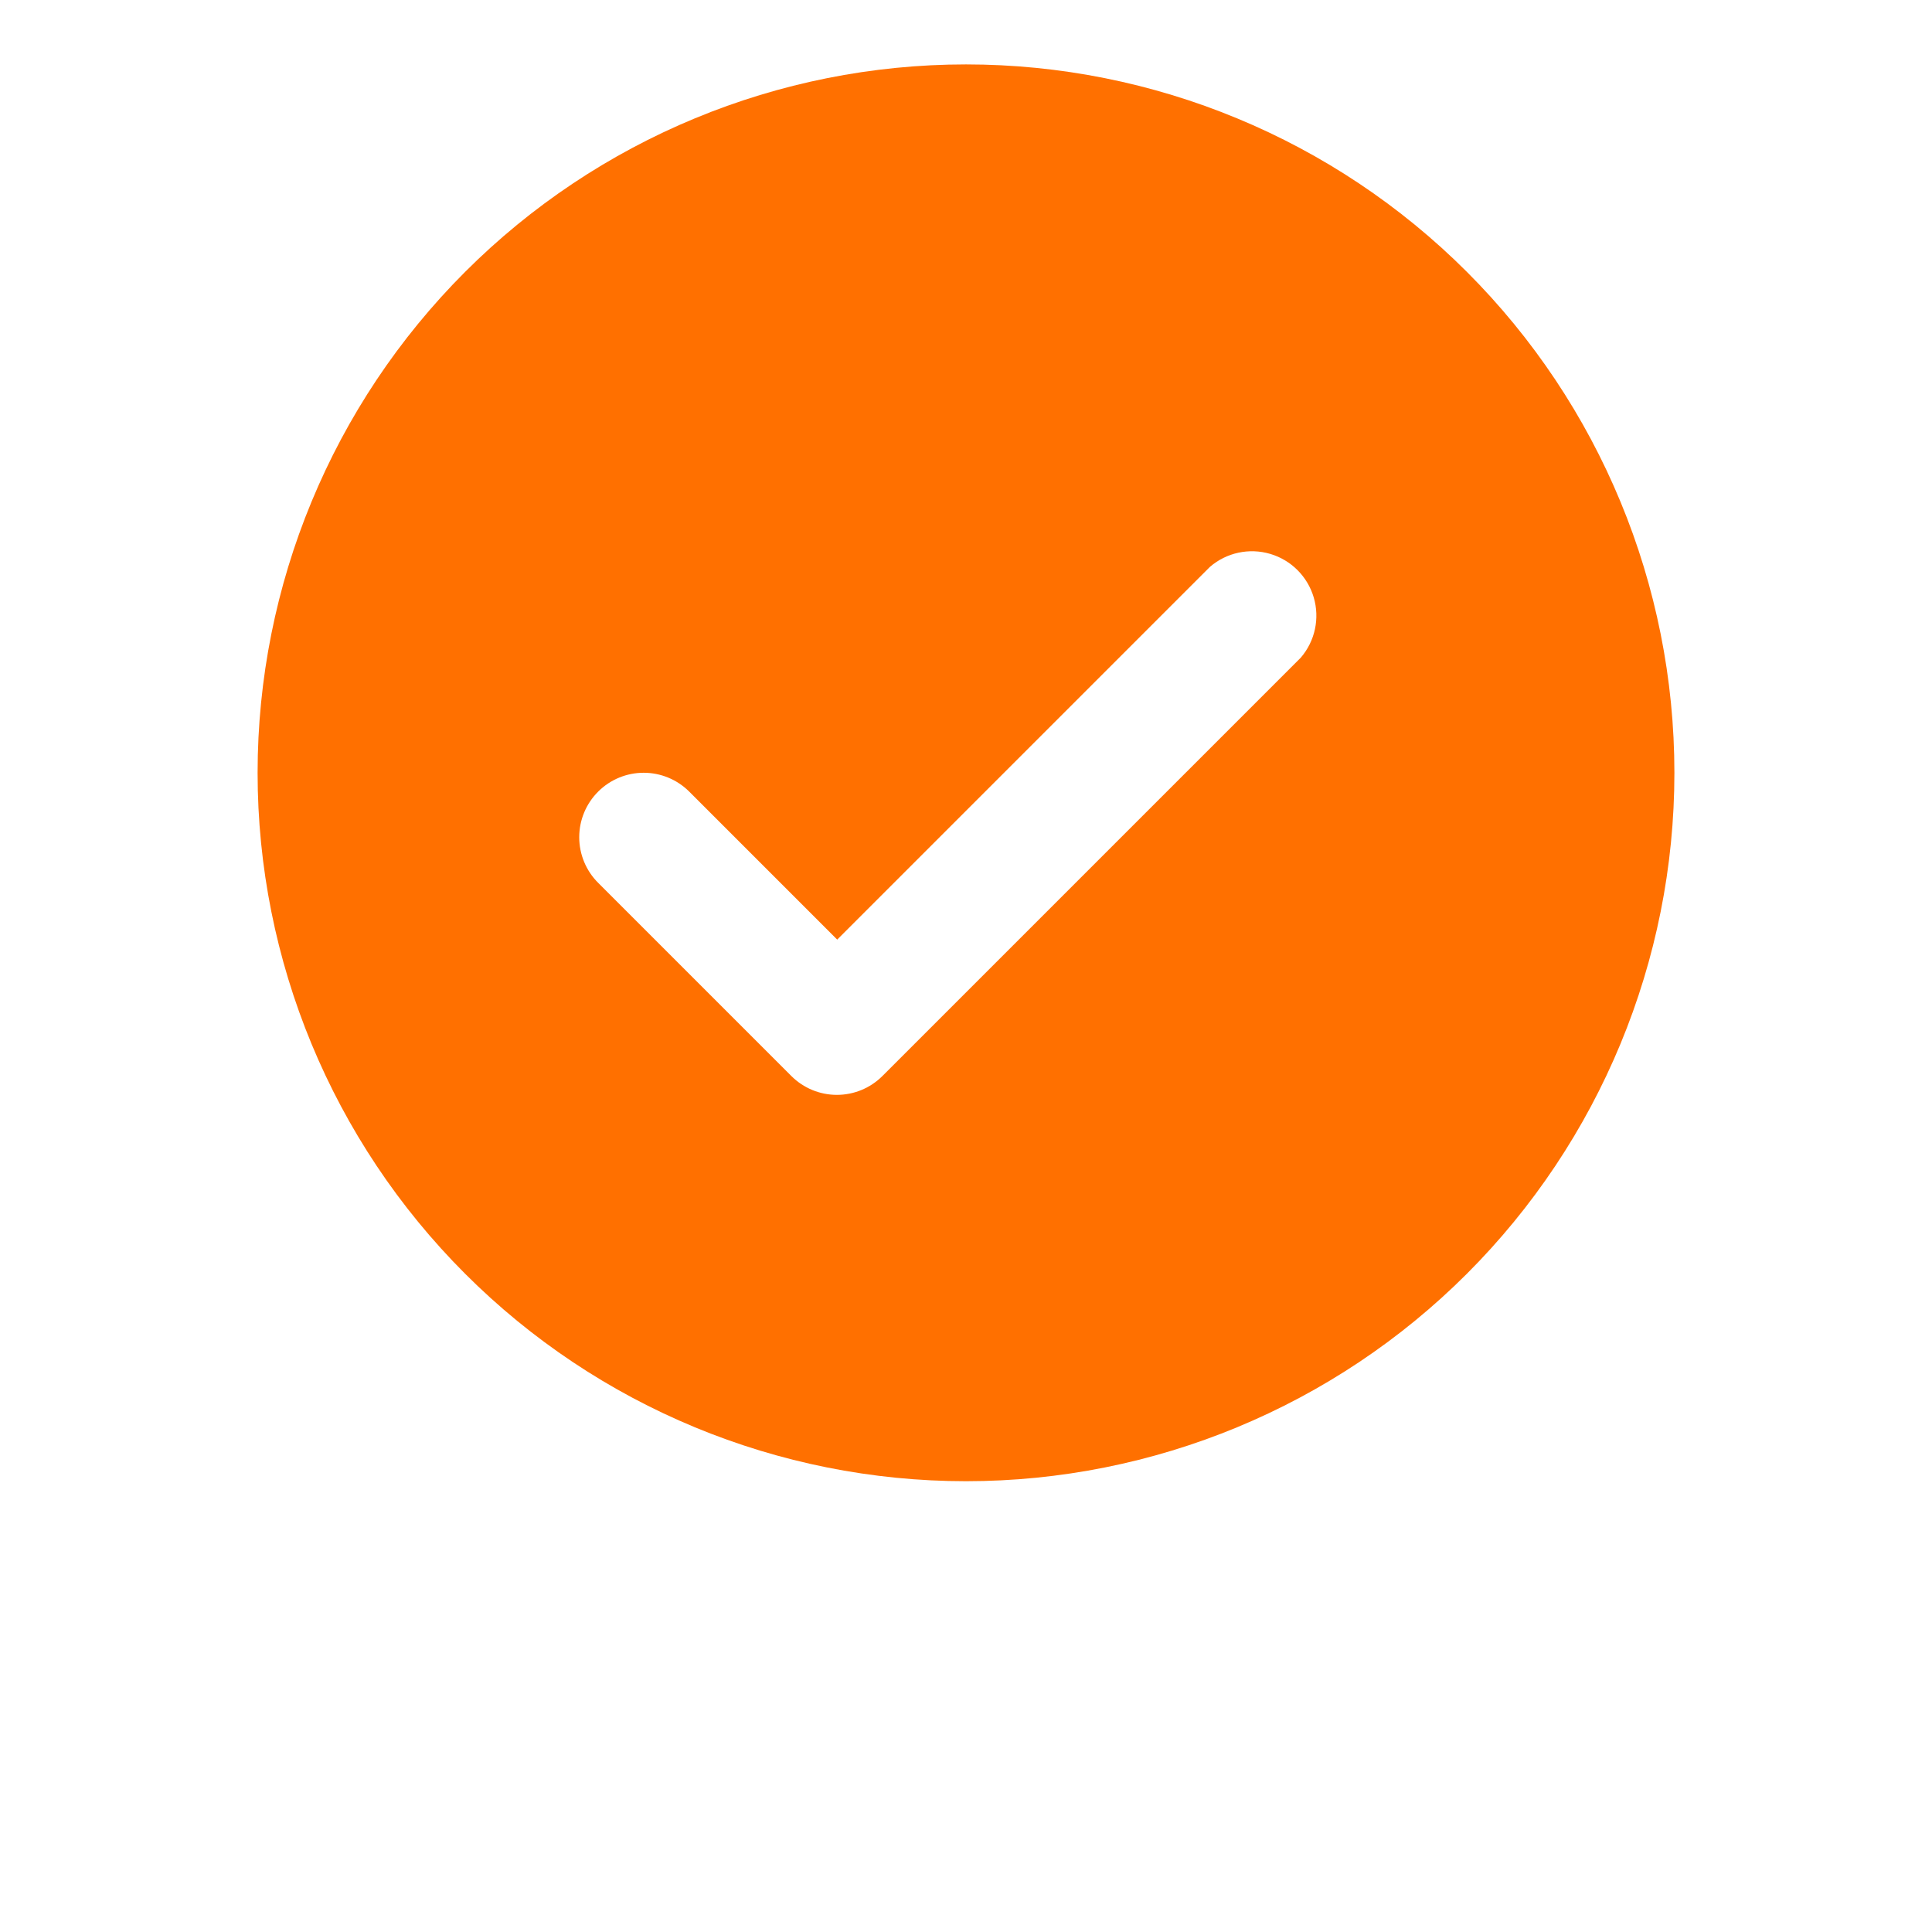 
<svg width="700pt" height="700pt" version="1.1" viewBox="0 0 700 700" xmlns="http://www.w3.org/2000/svg">
 <path fill="#ff7000" d="m350 536.67c68.07 0 133.36-27.043 181.49-75.176 48.133-48.137 75.176-113.42 75.176-181.49s-27.043-133.36-75.176-181.49c-48.137-48.133-113.42-75.176-181.49-75.176s-133.36 27.043-181.49 75.176c-48.133 48.137-75.176 113.42-75.176 181.49s27.043 133.36 75.176 181.49c48.137 48.133 113.42 75.176 181.49 75.176zm-133.23-249.9c4.371-4.344 10.285-6.785 16.449-6.785 6.168 0 12.078 2.441 16.453 6.785l53.664 53.668 135.1-135.1c6.008-5.144 14.211-6.894 21.793-4.652 7.586 2.242 13.516 8.176 15.758 15.758 2.246 7.586 0.492 15.789-4.652 21.797l-151.67 151.67 0.004-0.004c-4.375 4.348-10.285 6.785-16.453 6.785-6.164 0-12.078-2.438-16.449-6.785l-70-70c-4.418-4.379-6.902-10.344-6.902-16.566 0-6.219 2.484-12.184 6.902-16.566z"/>
</svg>
